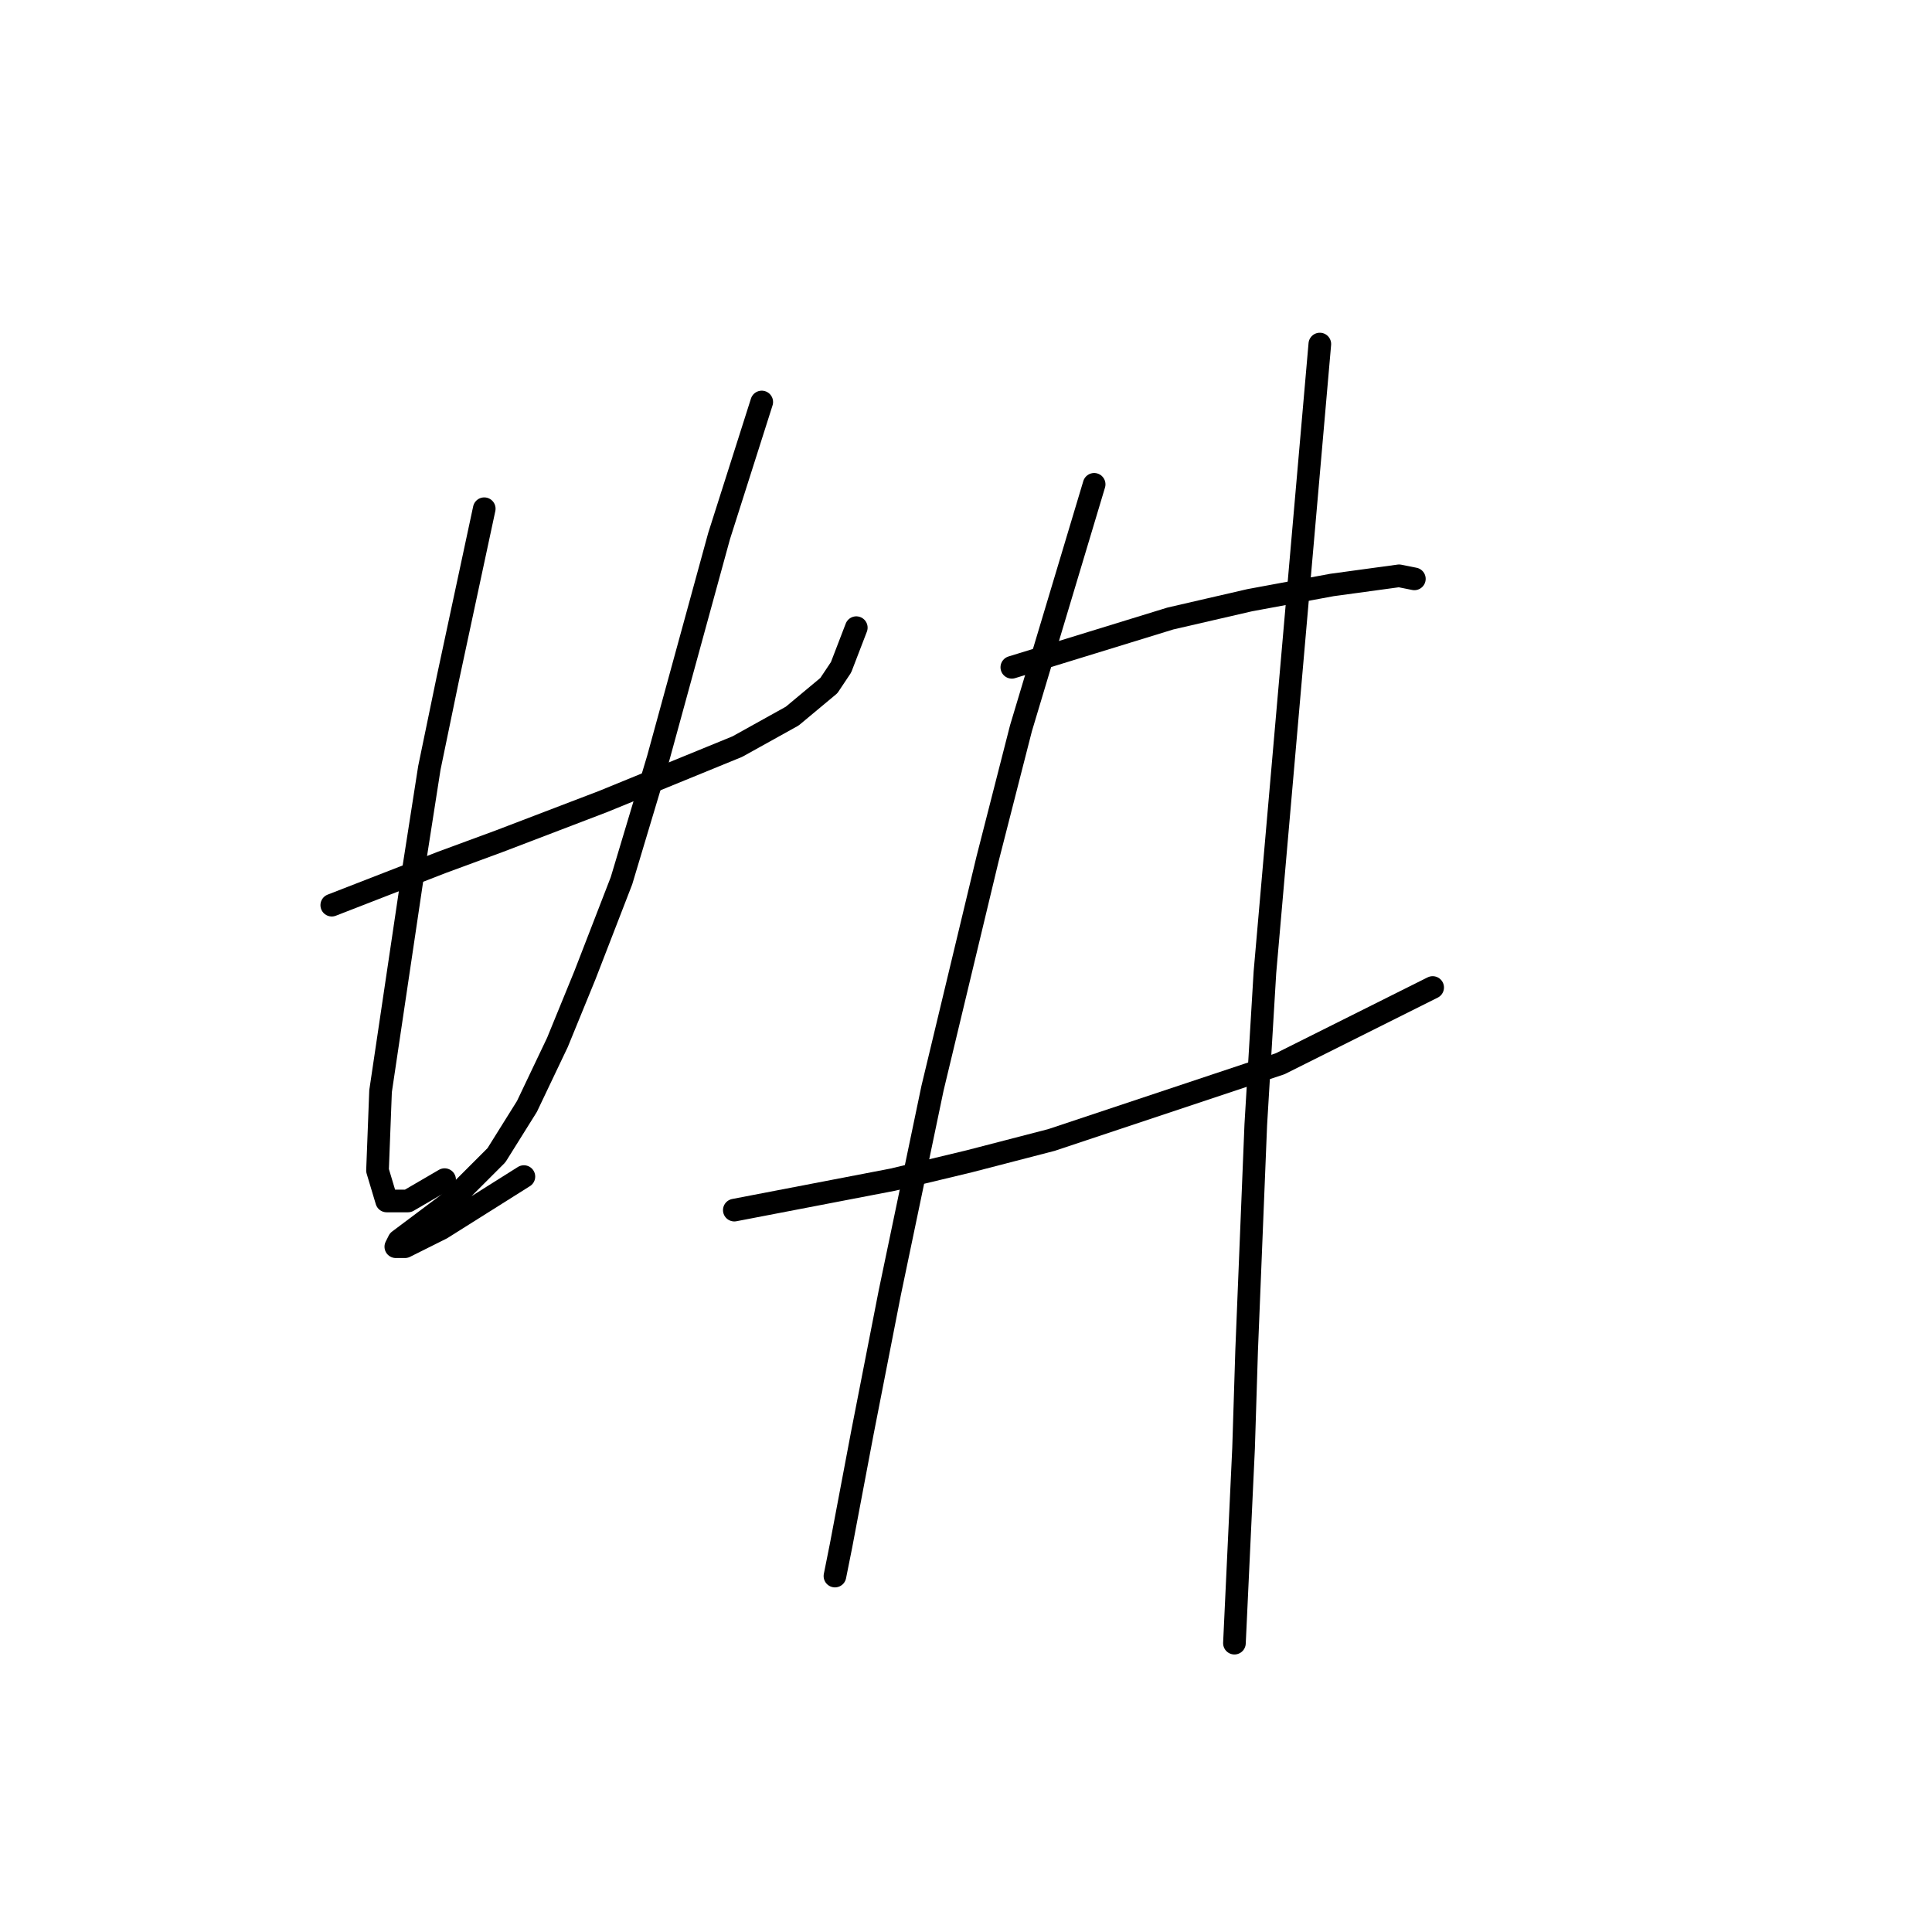 <?xml version="1.0" standalone="no"?>
    <svg width="256" height="256" xmlns="http://www.w3.org/2000/svg" version="1.1">
    <polyline stroke="black" stroke-width="3" stroke-linecap="round" fill="transparent" stroke-linejoin="round" points="43.961 119.939 51.234 117.111 58.508 114.282 66.185 111.453 79.924 106.2 97.704 98.927 104.977 94.886 109.826 90.845 111.443 88.421 113.463 83.168 113.463 83.168 " />
        <polyline stroke="black" stroke-width="3" stroke-linecap="round" fill="transparent" stroke-linejoin="round" points="64.165 67.408 61.74 78.723 59.316 90.037 56.891 101.755 54.871 114.686 50.426 144.588 50.022 155.094 51.234 159.135 54.063 159.135 58.912 156.307 58.912 156.307 " />
        <polyline stroke="black" stroke-width="3" stroke-linecap="round" fill="transparent" stroke-linejoin="round" points="100.936 53.266 98.108 62.155 95.279 71.045 87.198 100.543 82.349 116.707 77.5 129.233 73.863 138.123 69.822 146.609 65.781 153.074 61.336 157.519 59.316 159.539 54.467 163.176 52.851 164.388 52.447 165.196 53.659 165.196 58.508 162.772 69.418 155.903 69.418 155.903 " />
        <polyline stroke="black" stroke-width="3" stroke-linecap="round" fill="transparent" stroke-linejoin="round" points="134.071 88.421 144.577 85.188 155.083 81.955 160.337 80.743 165.59 79.531 176.5 77.511 185.39 76.298 187.41 76.702 187.41 76.702 " />
        <polyline stroke="black" stroke-width="3" stroke-linecap="round" fill="transparent" stroke-linejoin="round" points="97.3 160.347 107.806 158.327 118.312 156.307 128.414 153.882 139.324 151.054 169.63 140.952 189.835 130.849 189.835 130.849 " />
        <polyline stroke="black" stroke-width="3" stroke-linecap="round" fill="transparent" stroke-linejoin="round" points="144.981 64.176 140.132 80.339 135.283 96.502 130.839 113.878 123.565 144.184 117.908 171.258 114.271 189.845 111.443 204.797 110.634 208.837 110.634 208.837 " />
        <polyline stroke="black" stroke-width="3" stroke-linecap="round" fill="transparent" stroke-linejoin="round" points="174.884 45.588 171.247 87.209 167.61 128.829 166.398 149.033 165.186 178.935 164.781 191.866 163.569 217.727 163.569 217.727 " />
        </svg>